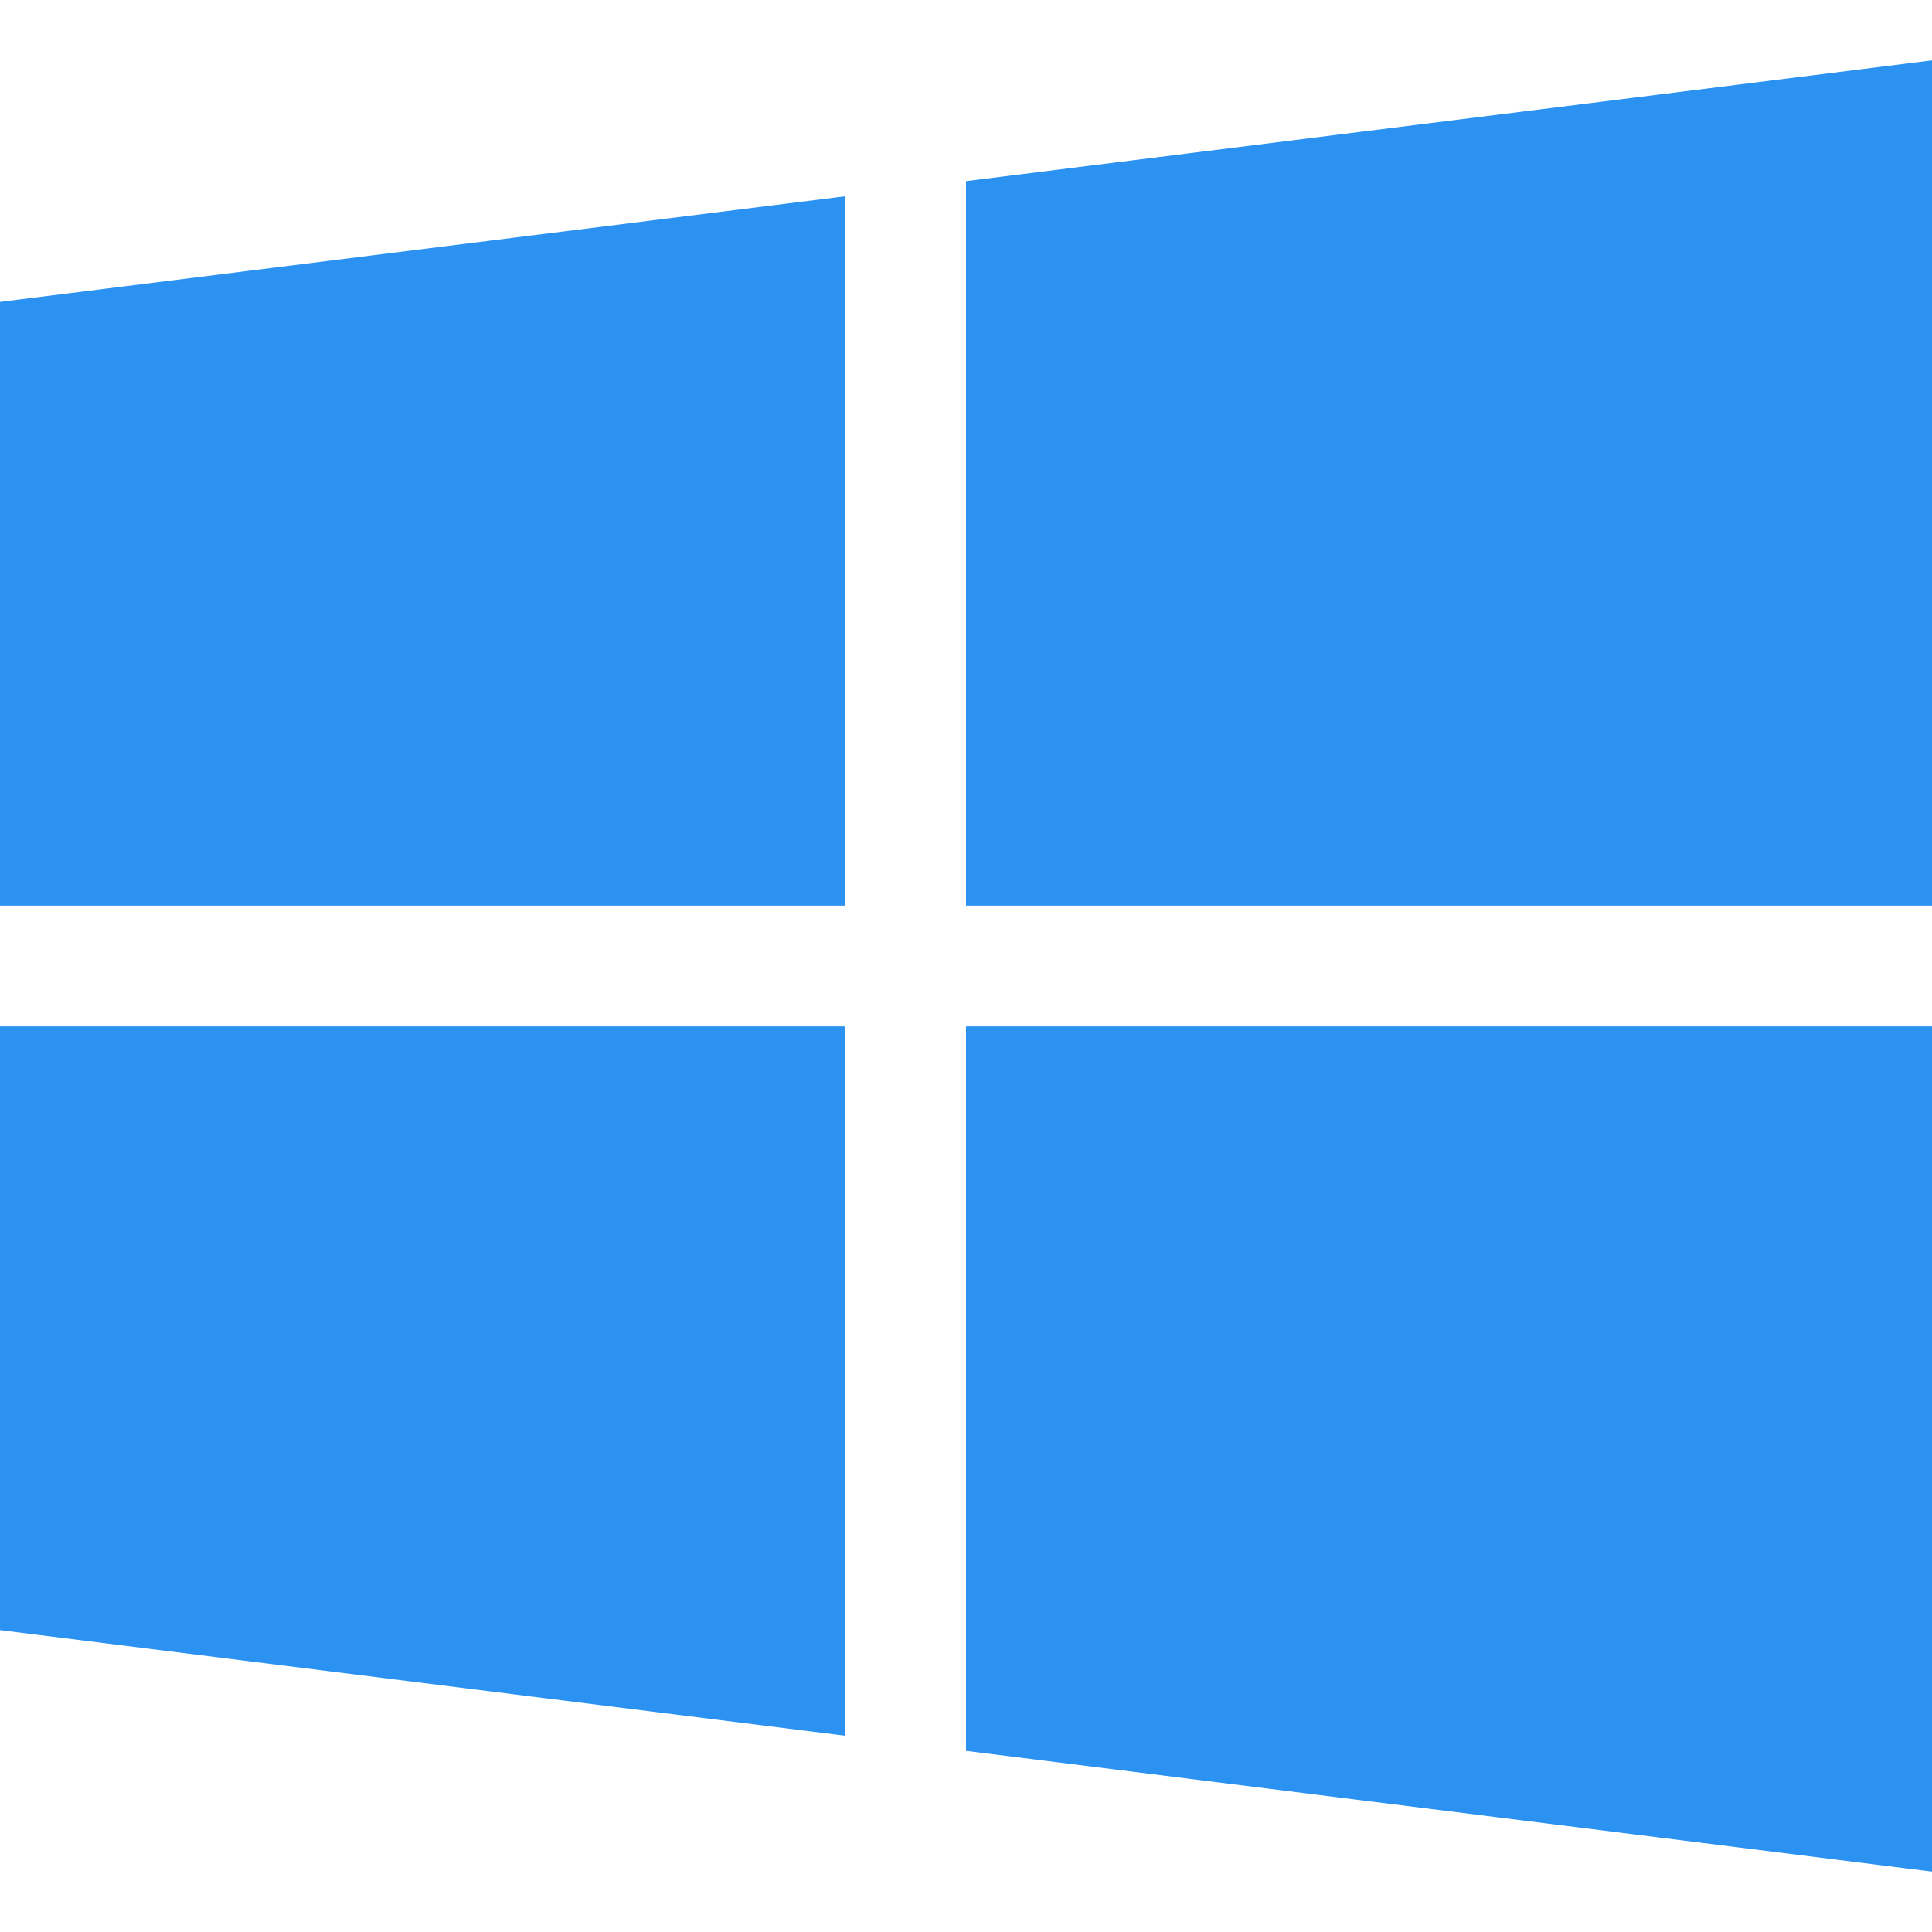 <svg width="24" height="24" viewBox="0 0 24 24" fill="none" xmlns="http://www.w3.org/2000/svg">
<g clip-path="url(#clip0_3410_21246)">
<path d="M0 3.75V11.25H10.5V2.438L0 3.75ZM12 2.25V11.25H24V0.75L12 2.25ZM12 12.75V21.75L24 23.25V12.75H12ZM0 12.75V20.25L10.5 21.562V12.75H0Z" fill="#2C92F2"/>
</g>
<defs>
<clipPath id="clip0_3410_21246">
<rect width="24" height="24" fill="white"/>
</clipPath>
</defs>
</svg>
